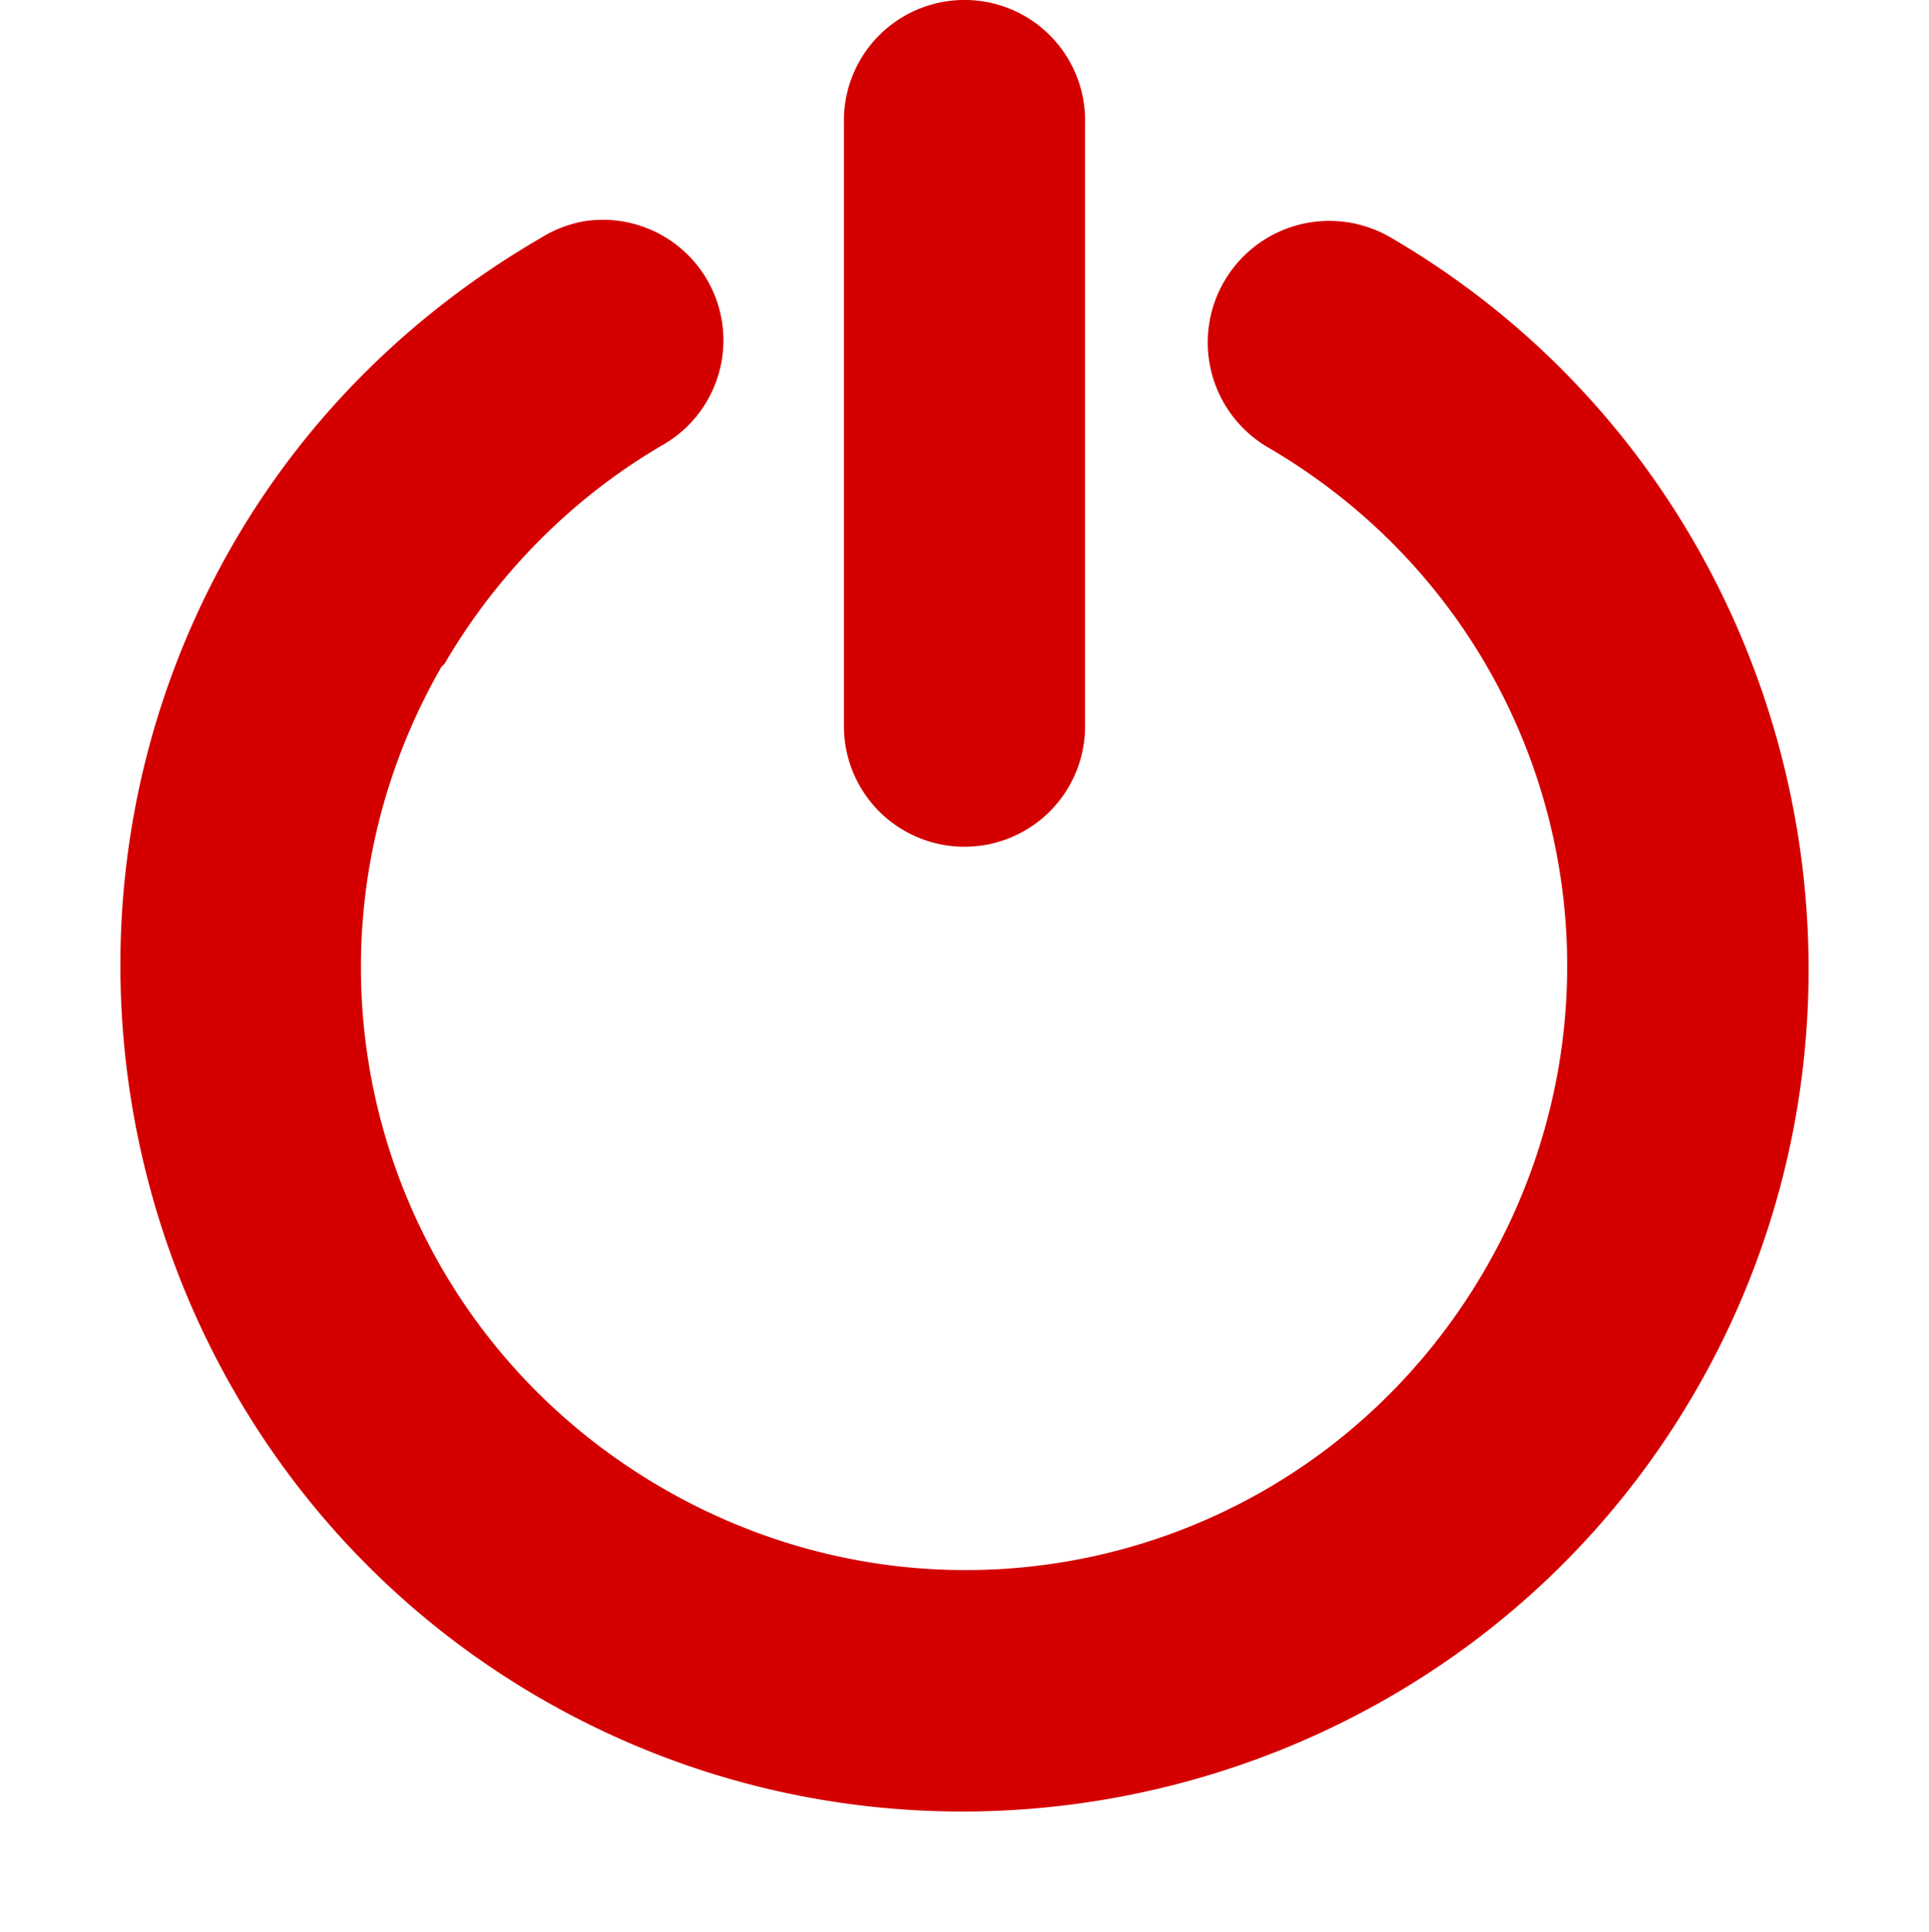 <?xml version="1.0" encoding="UTF-8" standalone="no"?>
<!-- Created with Inkscape (http://www.inkscape.org/) -->

<svg
   xmlns:dc="http://purl.org/dc/elements/1.1/"
   xmlns:cc="http://creativecommons.org/ns#"
   xmlns:rdf="http://www.w3.org/1999/02/22-rdf-syntax-ns#"
   xmlns:svg="http://www.w3.org/2000/svg"
   xmlns="http://www.w3.org/2000/svg"
   xmlns:sodipodi="http://sodipodi.sourceforge.net/DTD/sodipodi-0.dtd"
   xmlns:inkscape="http://www.inkscape.org/namespaces/inkscape"
   id="svg7384"
   sodipodi:docname="range-shutdown.svg"
   version="1.1"
   inkscape:version="0.92.2 (5c3e80d, 2017-08-06)"
   height="16.024"
   width="16">
  <sodipodi:namedview
     inkscape:cy="8.9340676"
     pagecolor="#555753"
     borderopacity="1"
     showborder="false"
     inkscape:bbox-paths="false"
     guidetolerance="10"
     inkscape:window-width="1680"
     showguides="true"
     inkscape:object-nodes="true"
     inkscape:snap-bbox="true"
     inkscape:pageshadow="2"
     inkscape:guide-bbox="true"
     inkscape:snap-nodes="false"
     bordercolor="#666666"
     objecttolerance="10"
     id="namedview88"
     showgrid="false"
     inkscape:window-maximized="1"
     inkscape:window-x="0"
     inkscape:snap-global="true"
     inkscape:window-y="28"
     gridtolerance="10"
     inkscape:window-height="951"
     inkscape:snap-to-guides="true"
     inkscape:current-layer="layer12"
     inkscape:zoom="32"
     inkscape:cx="10.334152"
     inkscape:snap-grids="true"
     inkscape:pageopacity="1">
    <inkscape:grid
       spacingx="1"
       spacingy="1"
       id="grid4866"
       empspacing="2"
       enabled="true"
       type="xygrid"
       snapvisiblegridlinesonly="true"
       visible="true"
       originx="0"
       originy="0" />
  </sodipodi:namedview>
  <title
     id="title9167">Gnome Symbolic Icon Theme</title>
  <defs
     id="defs7386" />
  <g
     inkscape:label="status"
     transform="translate(-100,-685.976)"
     inkscape:groupmode="layer"
     id="layer9"
     style="display:inline" />
  <g
     inkscape:label="devices"
     transform="translate(-100,-685.976)"
     inkscape:groupmode="layer"
     id="layer10" />
  <g
     inkscape:label="apps"
     transform="translate(-100,-685.976)"
     inkscape:groupmode="layer"
     id="layer11" />
  <g
     inkscape:label="actions"
     transform="translate(-100,-685.976)"
     inkscape:groupmode="layer"
     id="layer12">
    <path
       inkscape:connector-curvature="0"
       d="m 104.84,687.812 a 1,1 0 0 0 -0.348,0.134 c -1.053,0.61 -1.931,1.466 -2.544,2.518 -1.94,3.33 -0.812,7.649 2.517,9.589 3.33,1.94 7.647,0.812 9.587,-2.518 1.94,-3.33 0.812,-7.649 -2.517,-9.589 a 1.008,1.008 0 1 0 -1.018,1.741 c 2.396,1.396 3.19,4.434 1.794,6.83 -1.396,2.396 -4.433,3.191 -6.829,1.795 -2.385,-1.39 -3.192,-4.412 -1.821,-6.804 l 0.027,-0.027 c 0.438,-0.751 1.069,-1.386 1.821,-1.821 a 1,1 0 0 0 -0.669,-1.848 z"
       id="path3869-2"
       style="font-size:medium;font-style:normal;font-variant:normal;font-weight:normal;font-stretch:normal;text-indent:0;text-align:start;text-decoration:none;line-height:normal;letter-spacing:normal;word-spacing:normal;text-transform:none;direction:ltr;block-progression:tb;writing-mode:lr-tb;text-anchor:start;baseline-shift:baseline;color:#000000;fill:#d40000;fill-opacity:1;stroke:none;stroke-width:2.334;marker:none;visibility:visible;display:inline;overflow:visible;enable-background:accumulate;font-family:Sans;-inkscape-font-specification:Sans" />
    <path
       inkscape:connector-curvature="0"
       d="M 107.781,686 A 1,1 0 0 0 107,687 l 0,5 a 1,1 0 1 0 2,0 l 0,-5 a 1,1 0 0 0 -1.219,-1 z"
       id="path4710"
       style="font-size:medium;font-style:normal;font-variant:normal;font-weight:normal;font-stretch:normal;text-indent:0;text-align:start;text-decoration:none;line-height:normal;letter-spacing:normal;word-spacing:normal;text-transform:none;direction:ltr;block-progression:tb;writing-mode:lr-tb;text-anchor:start;baseline-shift:baseline;color:#000000;fill:#d40000;fill-opacity:1;stroke:none;stroke-width:2;marker:none;visibility:visible;display:inline;overflow:visible;enable-background:accumulate;font-family:Sans;-inkscape-font-specification:Sans" />
    <path
       style="fill:#d40000;stroke-width:0.062"
       d="M 7.745,6.975 C 7.478,6.889 7.308,6.759 7.165,6.531 7.03,6.314 7.028,6.286 7.028,3.531 c 0,-2.669 0.005,-2.79 0.125,-2.993 0.207,-0.352 0.427,-0.475 0.844,-0.475 0.417,0 0.637,0.124 0.844,0.475 0.12,0.204 0.125,0.325 0.125,2.993 0,2.516 -0.01,2.8 -0.108,2.978 C 8.661,6.87 8.121,7.096 7.745,6.975 Z"
       id="path3707"
       inkscape:connector-curvature="0"
       transform="translate(100,685.976)" />
  </g>
  <g
     inkscape:label="places"
     transform="translate(-100,-685.976)"
     inkscape:groupmode="layer"
     id="layer13" />
  <g
     inkscape:label="mimetypes"
     transform="translate(-100,-685.976)"
     inkscape:groupmode="layer"
     id="layer14" />
  <g
     inkscape:label="emblems"
     transform="translate(-100,-685.976)"
     inkscape:groupmode="layer"
     id="layer15"
     style="display:inline" />
  <g
     inkscape:label="categories"
     transform="translate(-100,-685.976)"
     inkscape:groupmode="layer"
     id="g4953"
     style="display:inline" />
</svg>
